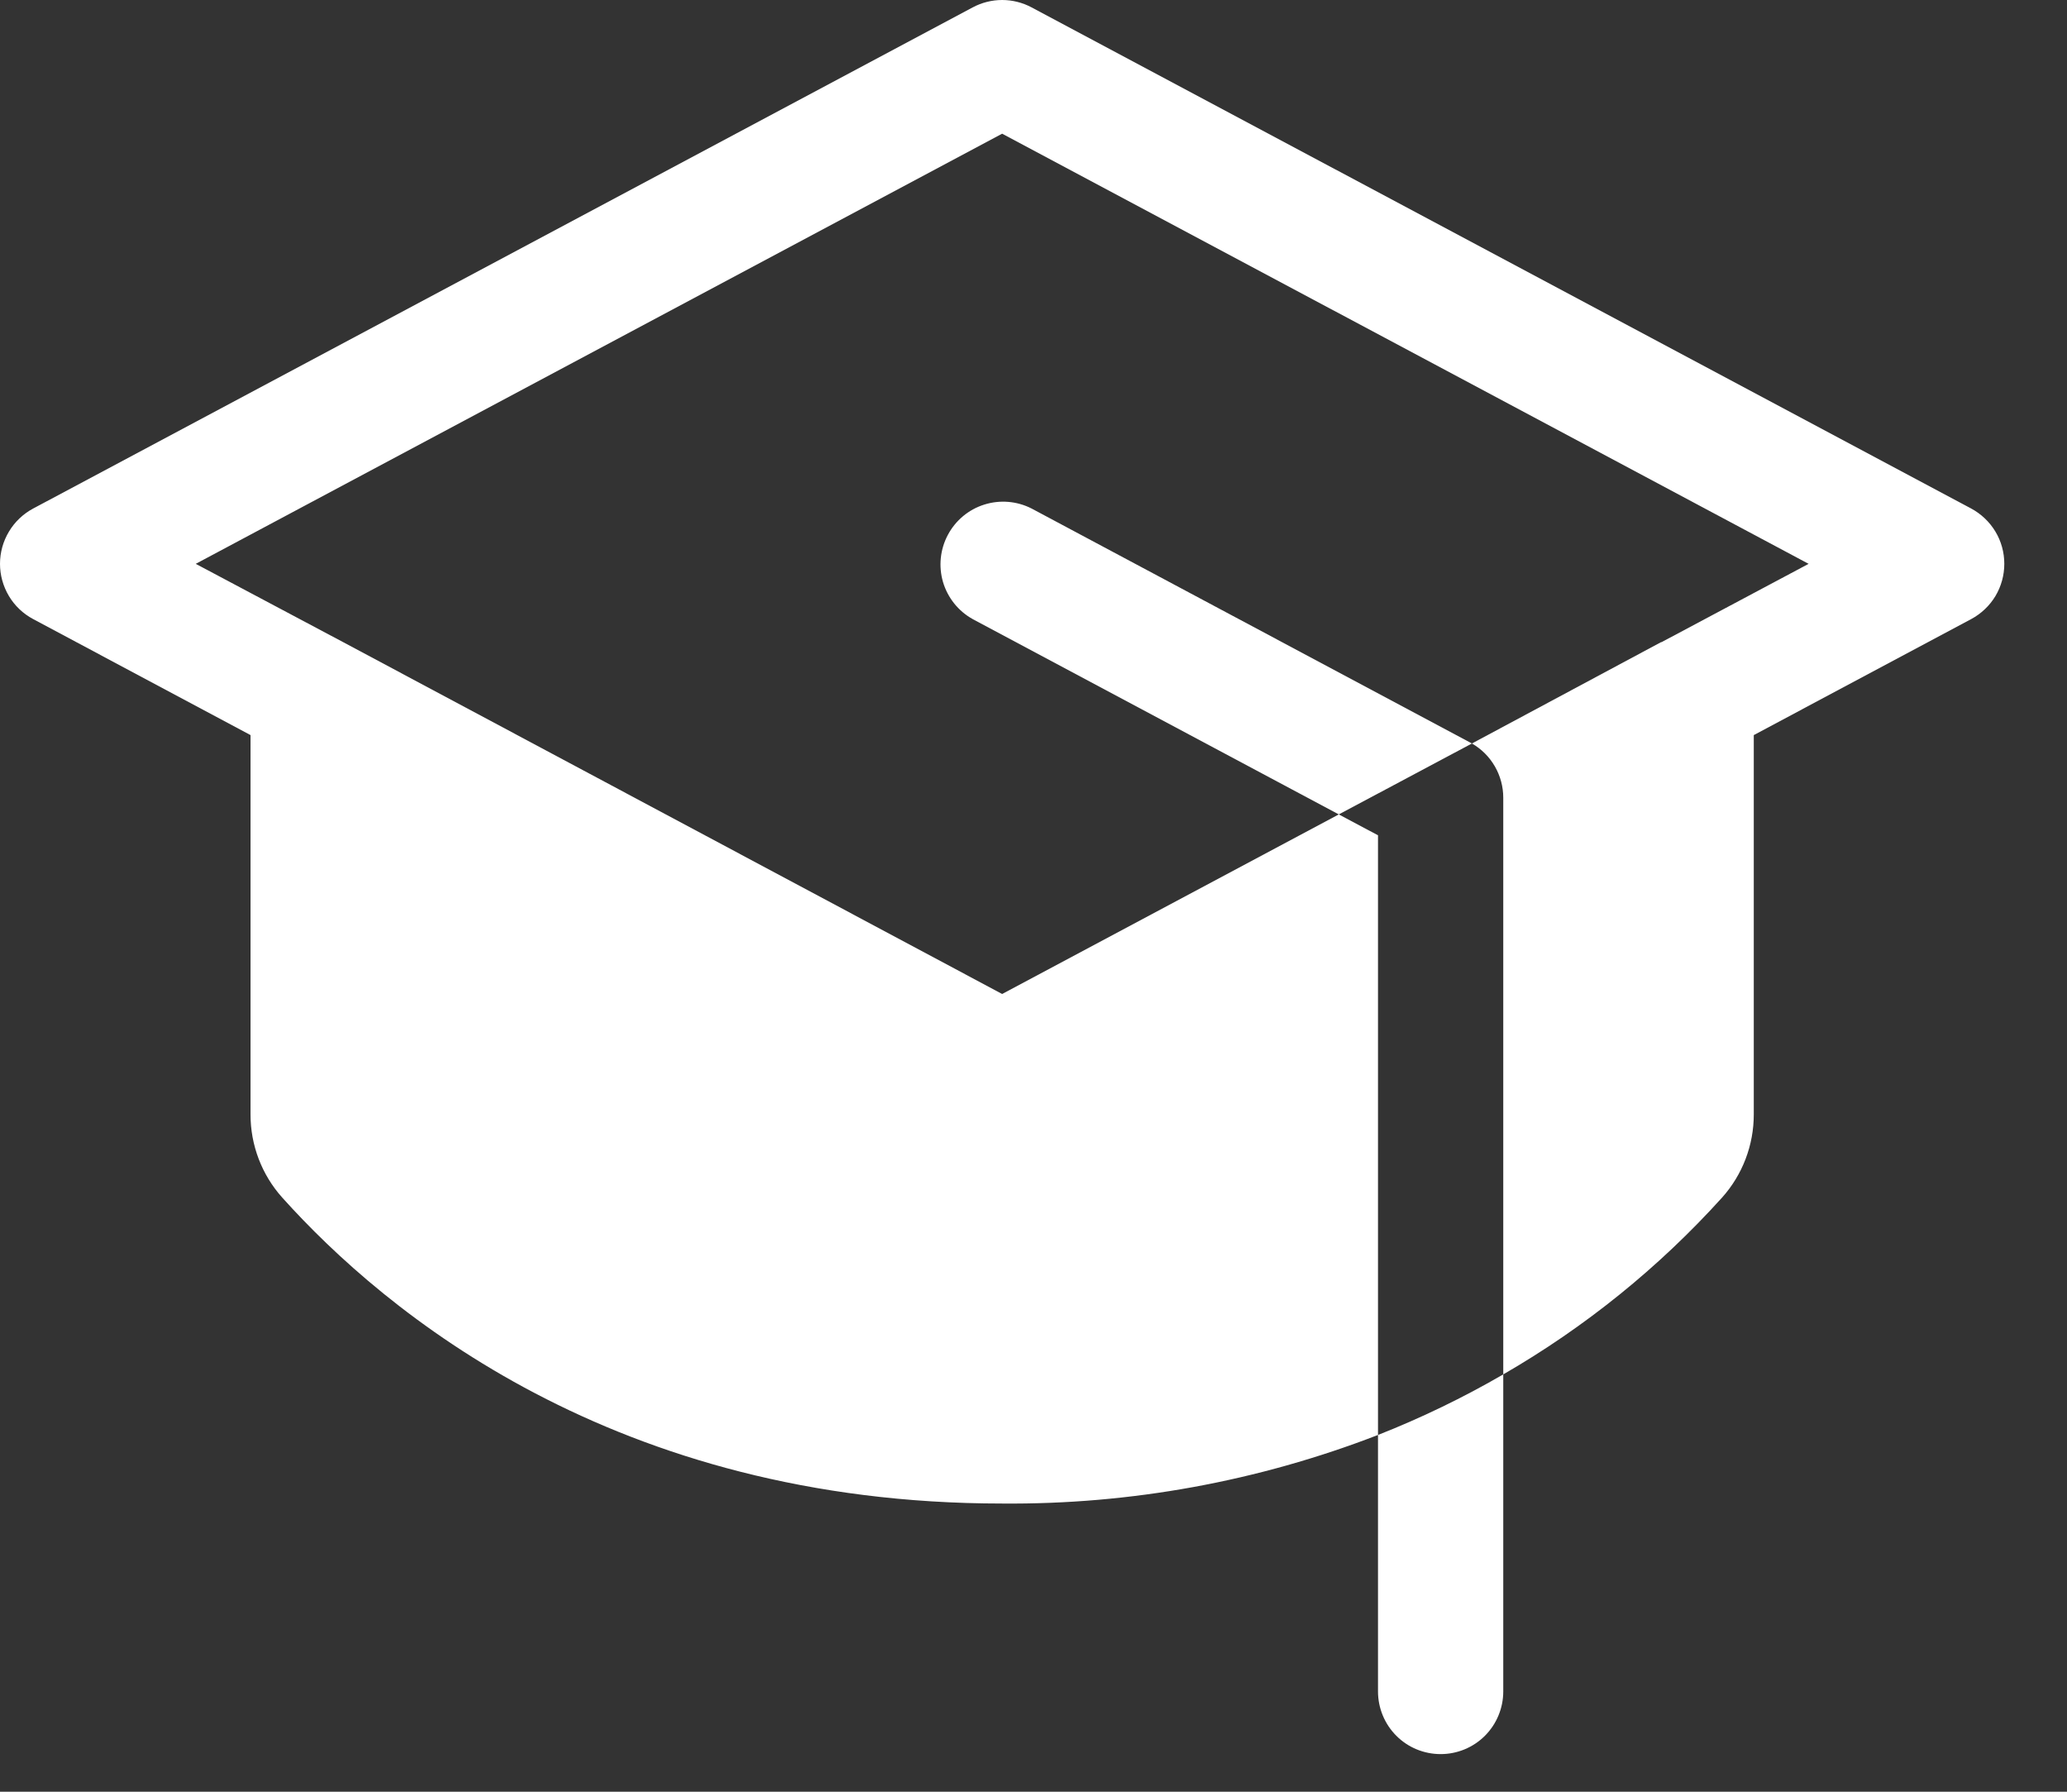 <svg width="30" height="26" viewBox="0 0 30 26" fill="none" xmlns="http://www.w3.org/2000/svg">
<rect x="0" y="0" width="30" height="26" fill="#333333" stroke="none"/>
<path d="M20 20.823C20.627 20.576 21.235 20.282 21.818 19.944V24.545C21.818 24.786 21.722 25.018 21.552 25.188C21.381 25.359 21.15 25.454 20.909 25.454C20.668 25.454 20.436 25.359 20.266 25.188C20.096 25.018 20 24.786 20 24.545V20.823ZM21.336 10.774L14.972 7.379C14.76 7.271 14.514 7.25 14.286 7.322C14.059 7.393 13.869 7.551 13.757 7.762C13.645 7.972 13.62 8.218 13.687 8.447C13.755 8.675 13.909 8.868 14.118 8.984L19.431 11.818L21.363 10.789L21.336 10.774ZM28.609 7.379L14.972 0.107C14.841 0.037 14.694 0 14.545 0C14.396 0 14.249 0.037 14.118 0.107L0.482 7.379C0.336 7.457 0.214 7.573 0.13 7.714C0.045 7.855 0 8.017 0 8.182C0 8.346 0.045 8.508 0.13 8.65C0.214 8.791 0.336 8.906 0.482 8.984L3.636 10.667V16.169C3.635 16.616 3.799 17.047 4.097 17.379C5.586 19.037 8.921 21.818 14.545 21.818C16.41 21.834 18.261 21.496 20 20.823V12.121L19.431 11.818L14.545 14.424L4.98 9.318L2.841 8.182L14.545 1.94L26.25 8.182L24.116 9.318H24.109L21.363 10.789C21.502 10.868 21.616 10.983 21.696 11.121C21.776 11.26 21.818 11.416 21.818 11.576V19.944C23.003 19.26 24.075 18.395 24.993 17.379C25.291 17.047 25.455 16.616 25.454 16.169V10.667L28.609 8.984C28.754 8.906 28.876 8.791 28.961 8.65C29.046 8.508 29.09 8.346 29.09 8.182C29.09 8.017 29.046 7.855 28.961 7.714C28.876 7.573 28.754 7.457 28.609 7.379Z" fill="white"/>
</svg>
